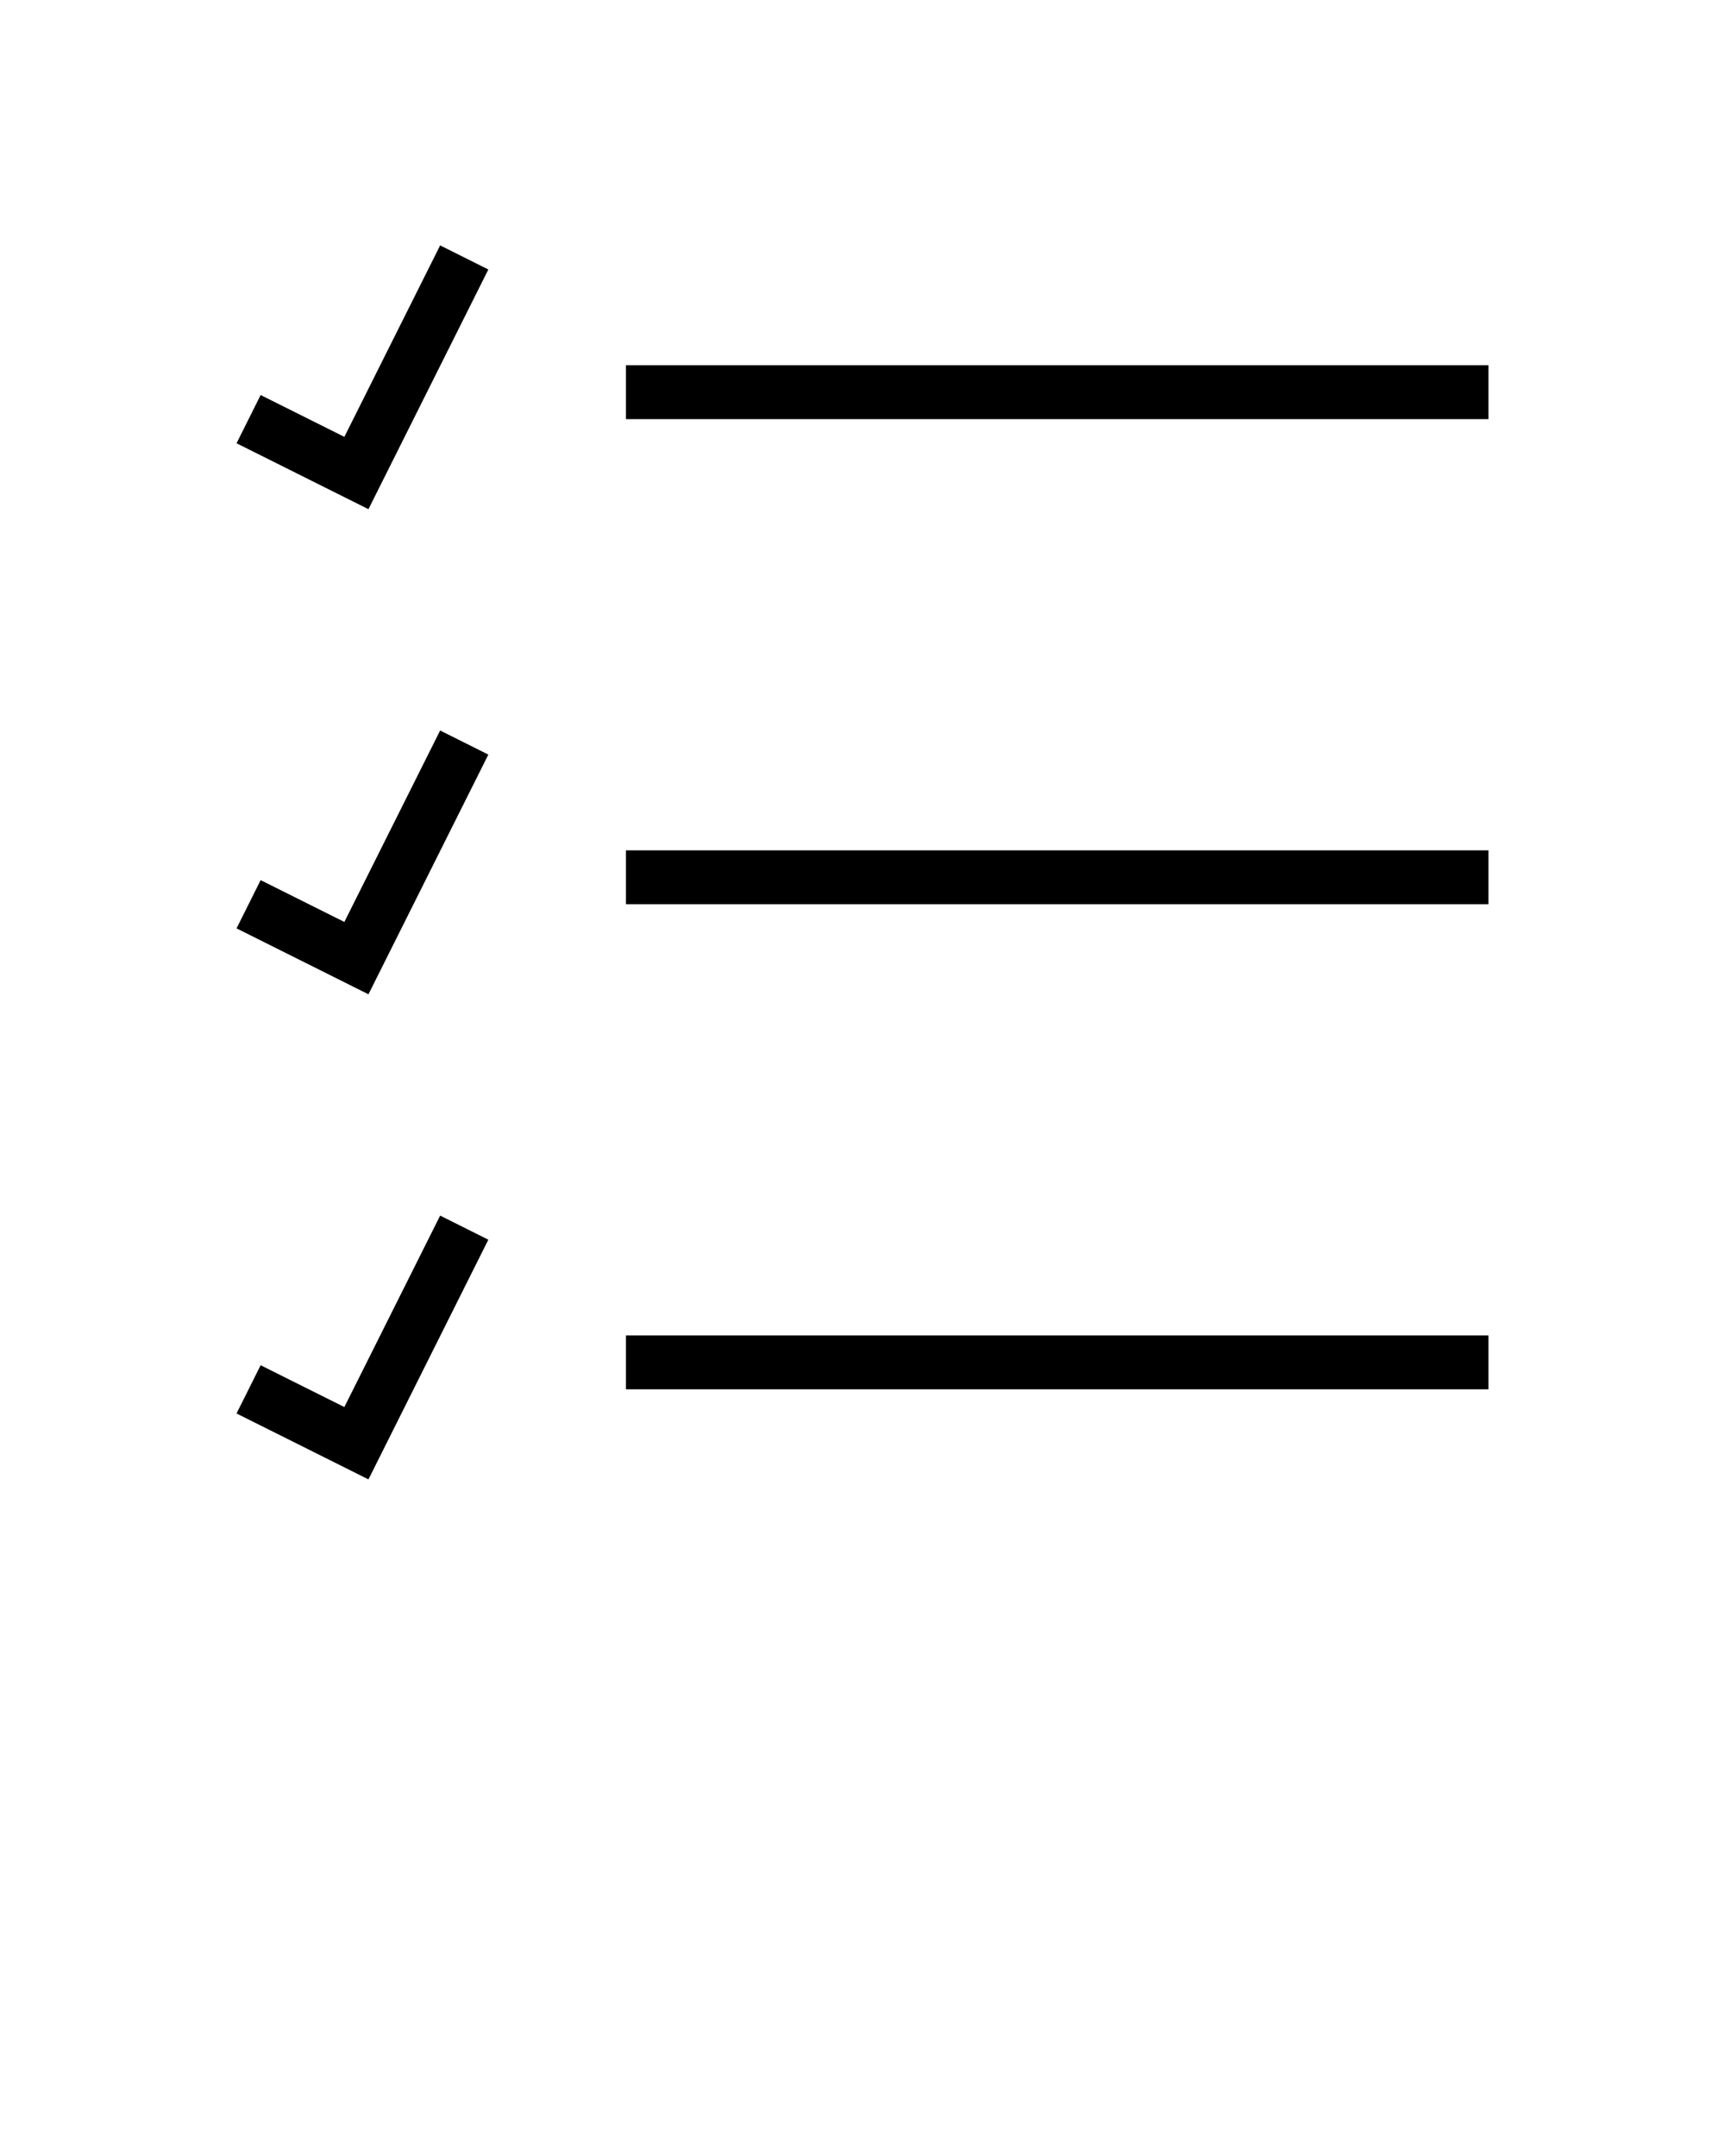 <svg xmlns="http://www.w3.org/2000/svg" viewBox="0 0 32 40">
  <path d="M11.612 6.776h16v1h-16zM11.612 15.776h16v1h-16zM11.612 24.776h16v1h-16zM6.388 8.105l-1.553-.776-.447.895 2.447 1.223L9.059 5l-.894-.447zM6.388 17.105l-1.553-.776-.447.895 2.447 1.223L9.059 14l-.894-.447zM6.388 26.105l-1.553-.776-.447.895 2.447 1.223L9.059 23l-.894-.447z"/>
</svg>

